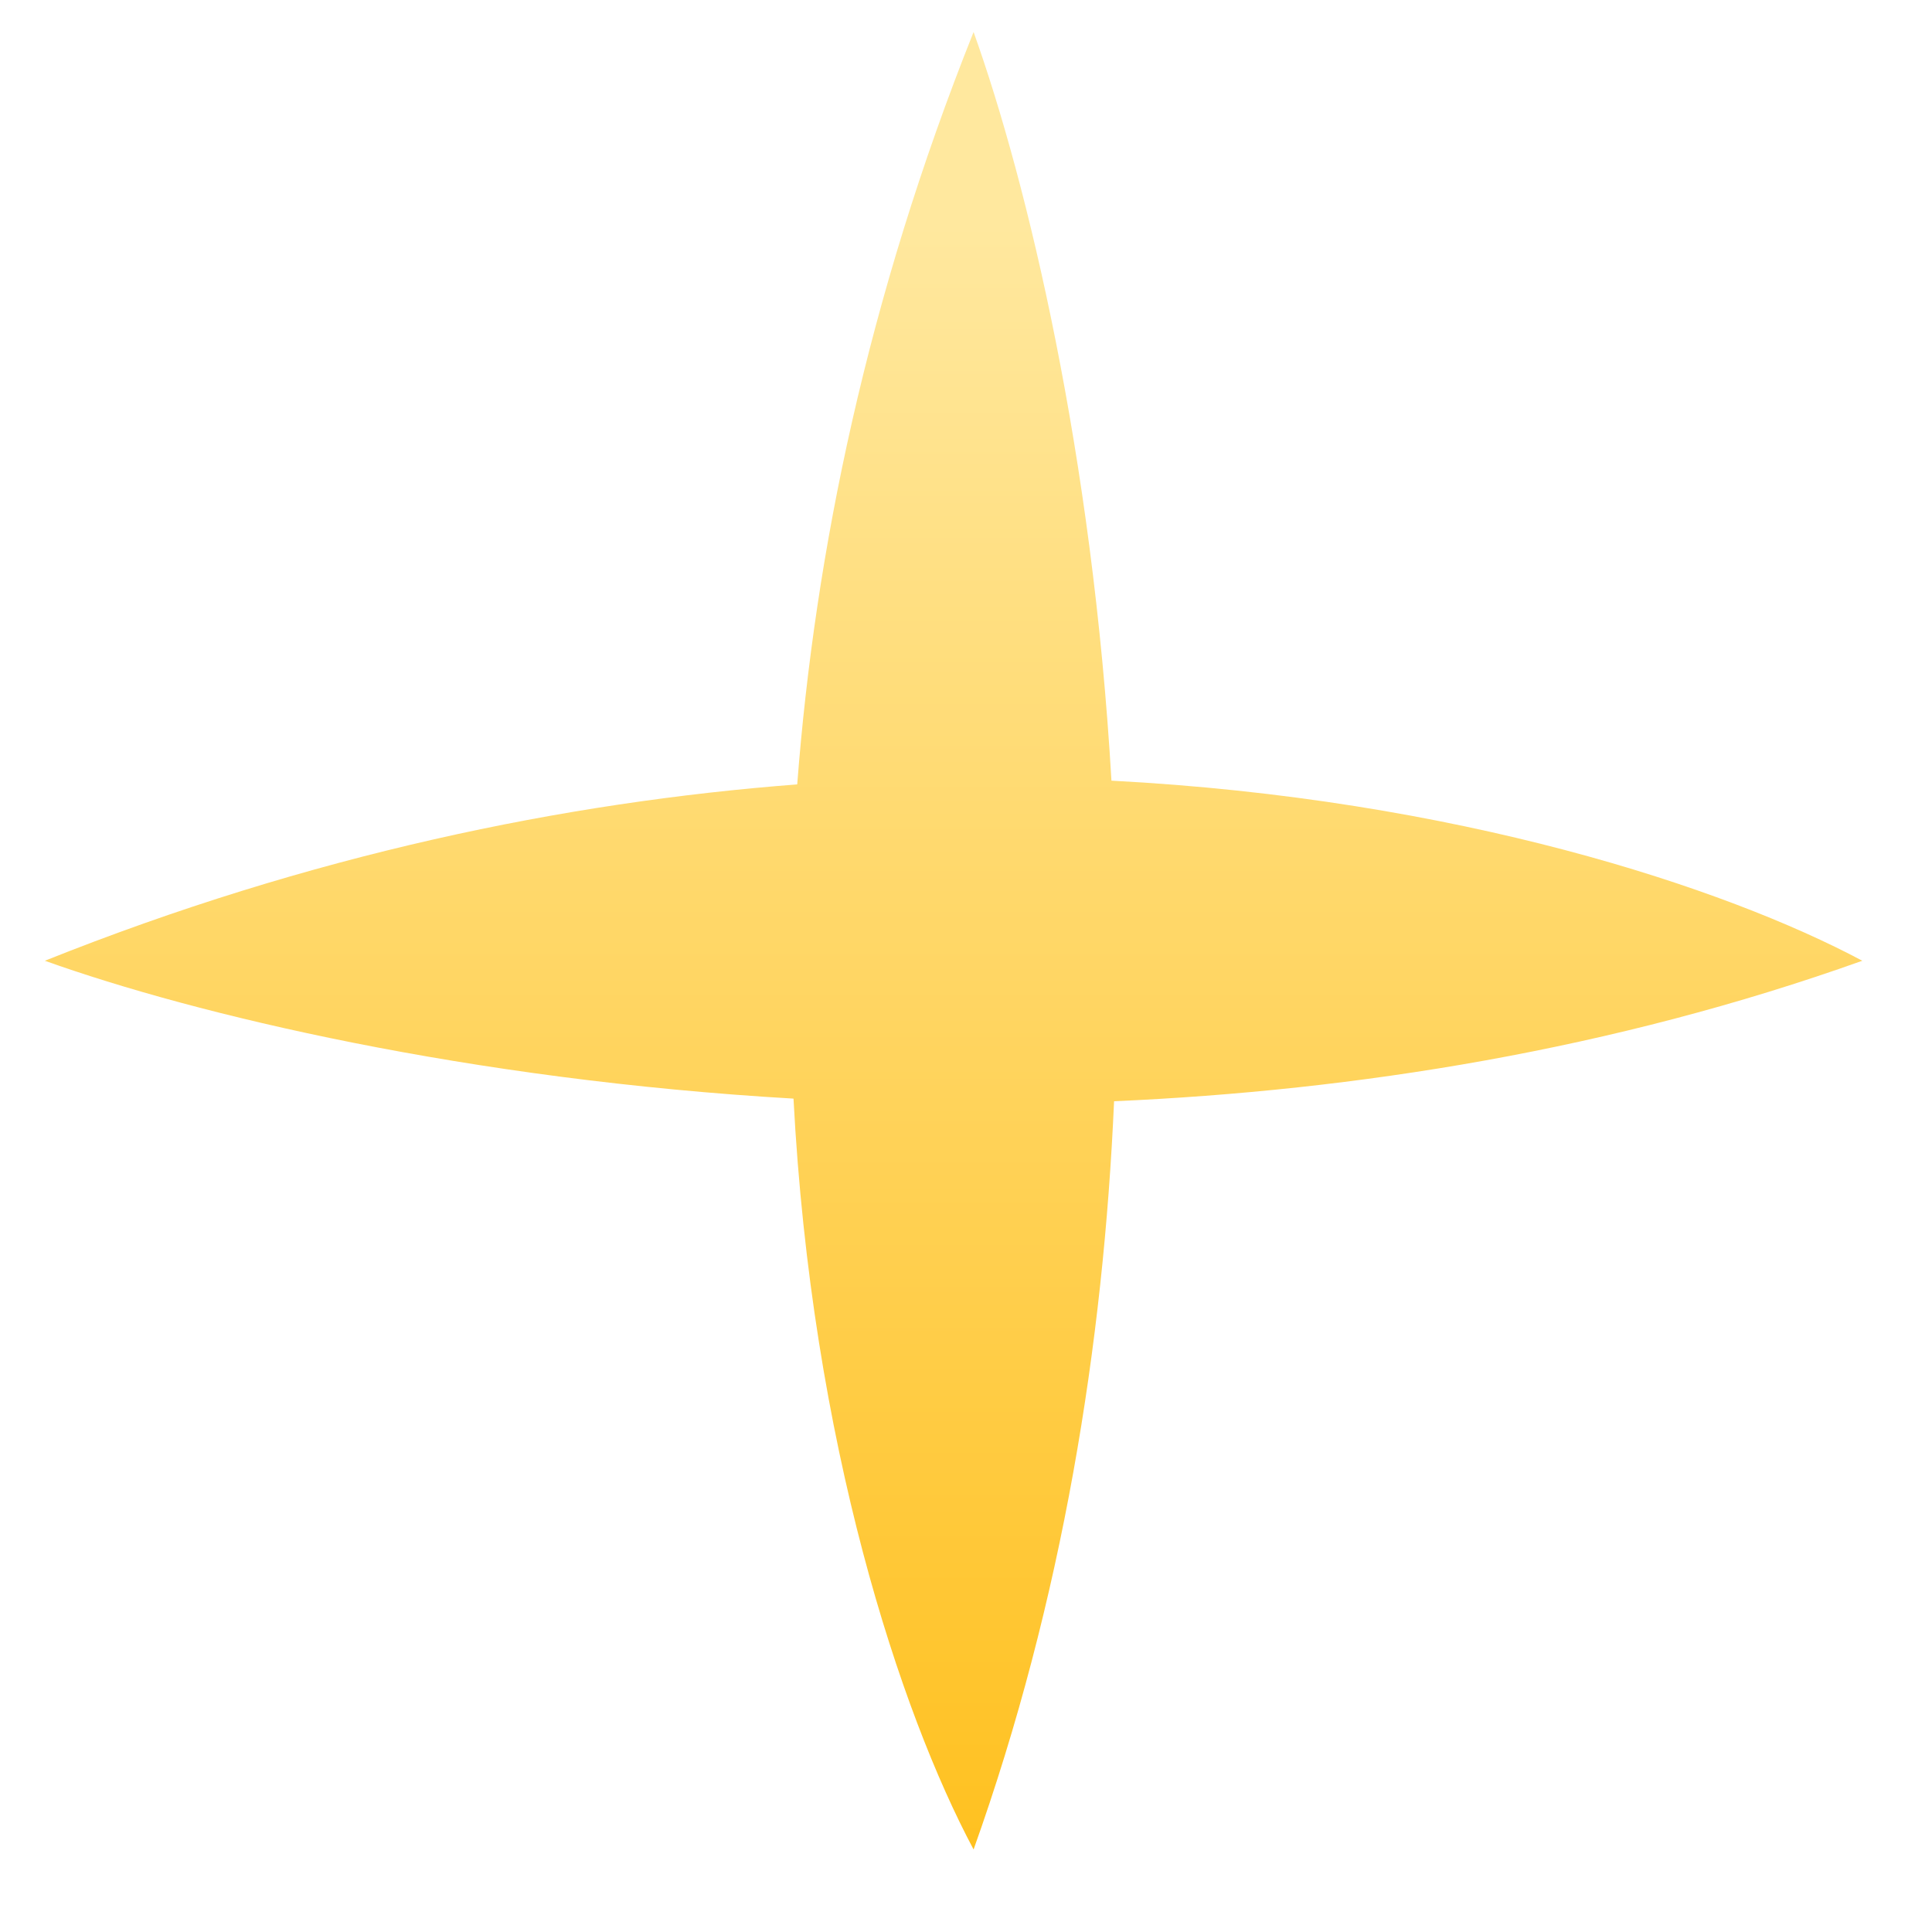 <svg width="14" height="14" viewBox="0 0 14 14" fill="none" xmlns="http://www.w3.org/2000/svg">
<path fill-rule="evenodd" clip-rule="evenodd" d="M8.054 5.657C7.917 3.301 7.447 1.328 7.055 0.232C6.286 2.155 5.906 4.001 5.777 5.684C4.094 5.813 2.248 6.193 0.325 6.962C1.421 7.354 3.393 7.824 5.75 7.961C5.881 10.463 6.524 12.406 7.055 13.402C7.701 11.593 7.996 9.732 8.073 7.98C9.825 7.903 11.686 7.608 13.495 6.962C12.499 6.431 10.556 5.788 8.054 5.657Z" fill="url(#paint0_linear_643_3056)"/>
<defs>
<linearGradient id="paint0_linear_643_3056" x1="6.91" y1="1.634" x2="6.91" y2="13.999" gradientUnits="userSpaceOnUse">
<stop stop-color="#FFE89E"/>
<stop offset="1" stop-color="#FFBF1A"/>
</linearGradient>
</defs>
</svg>
